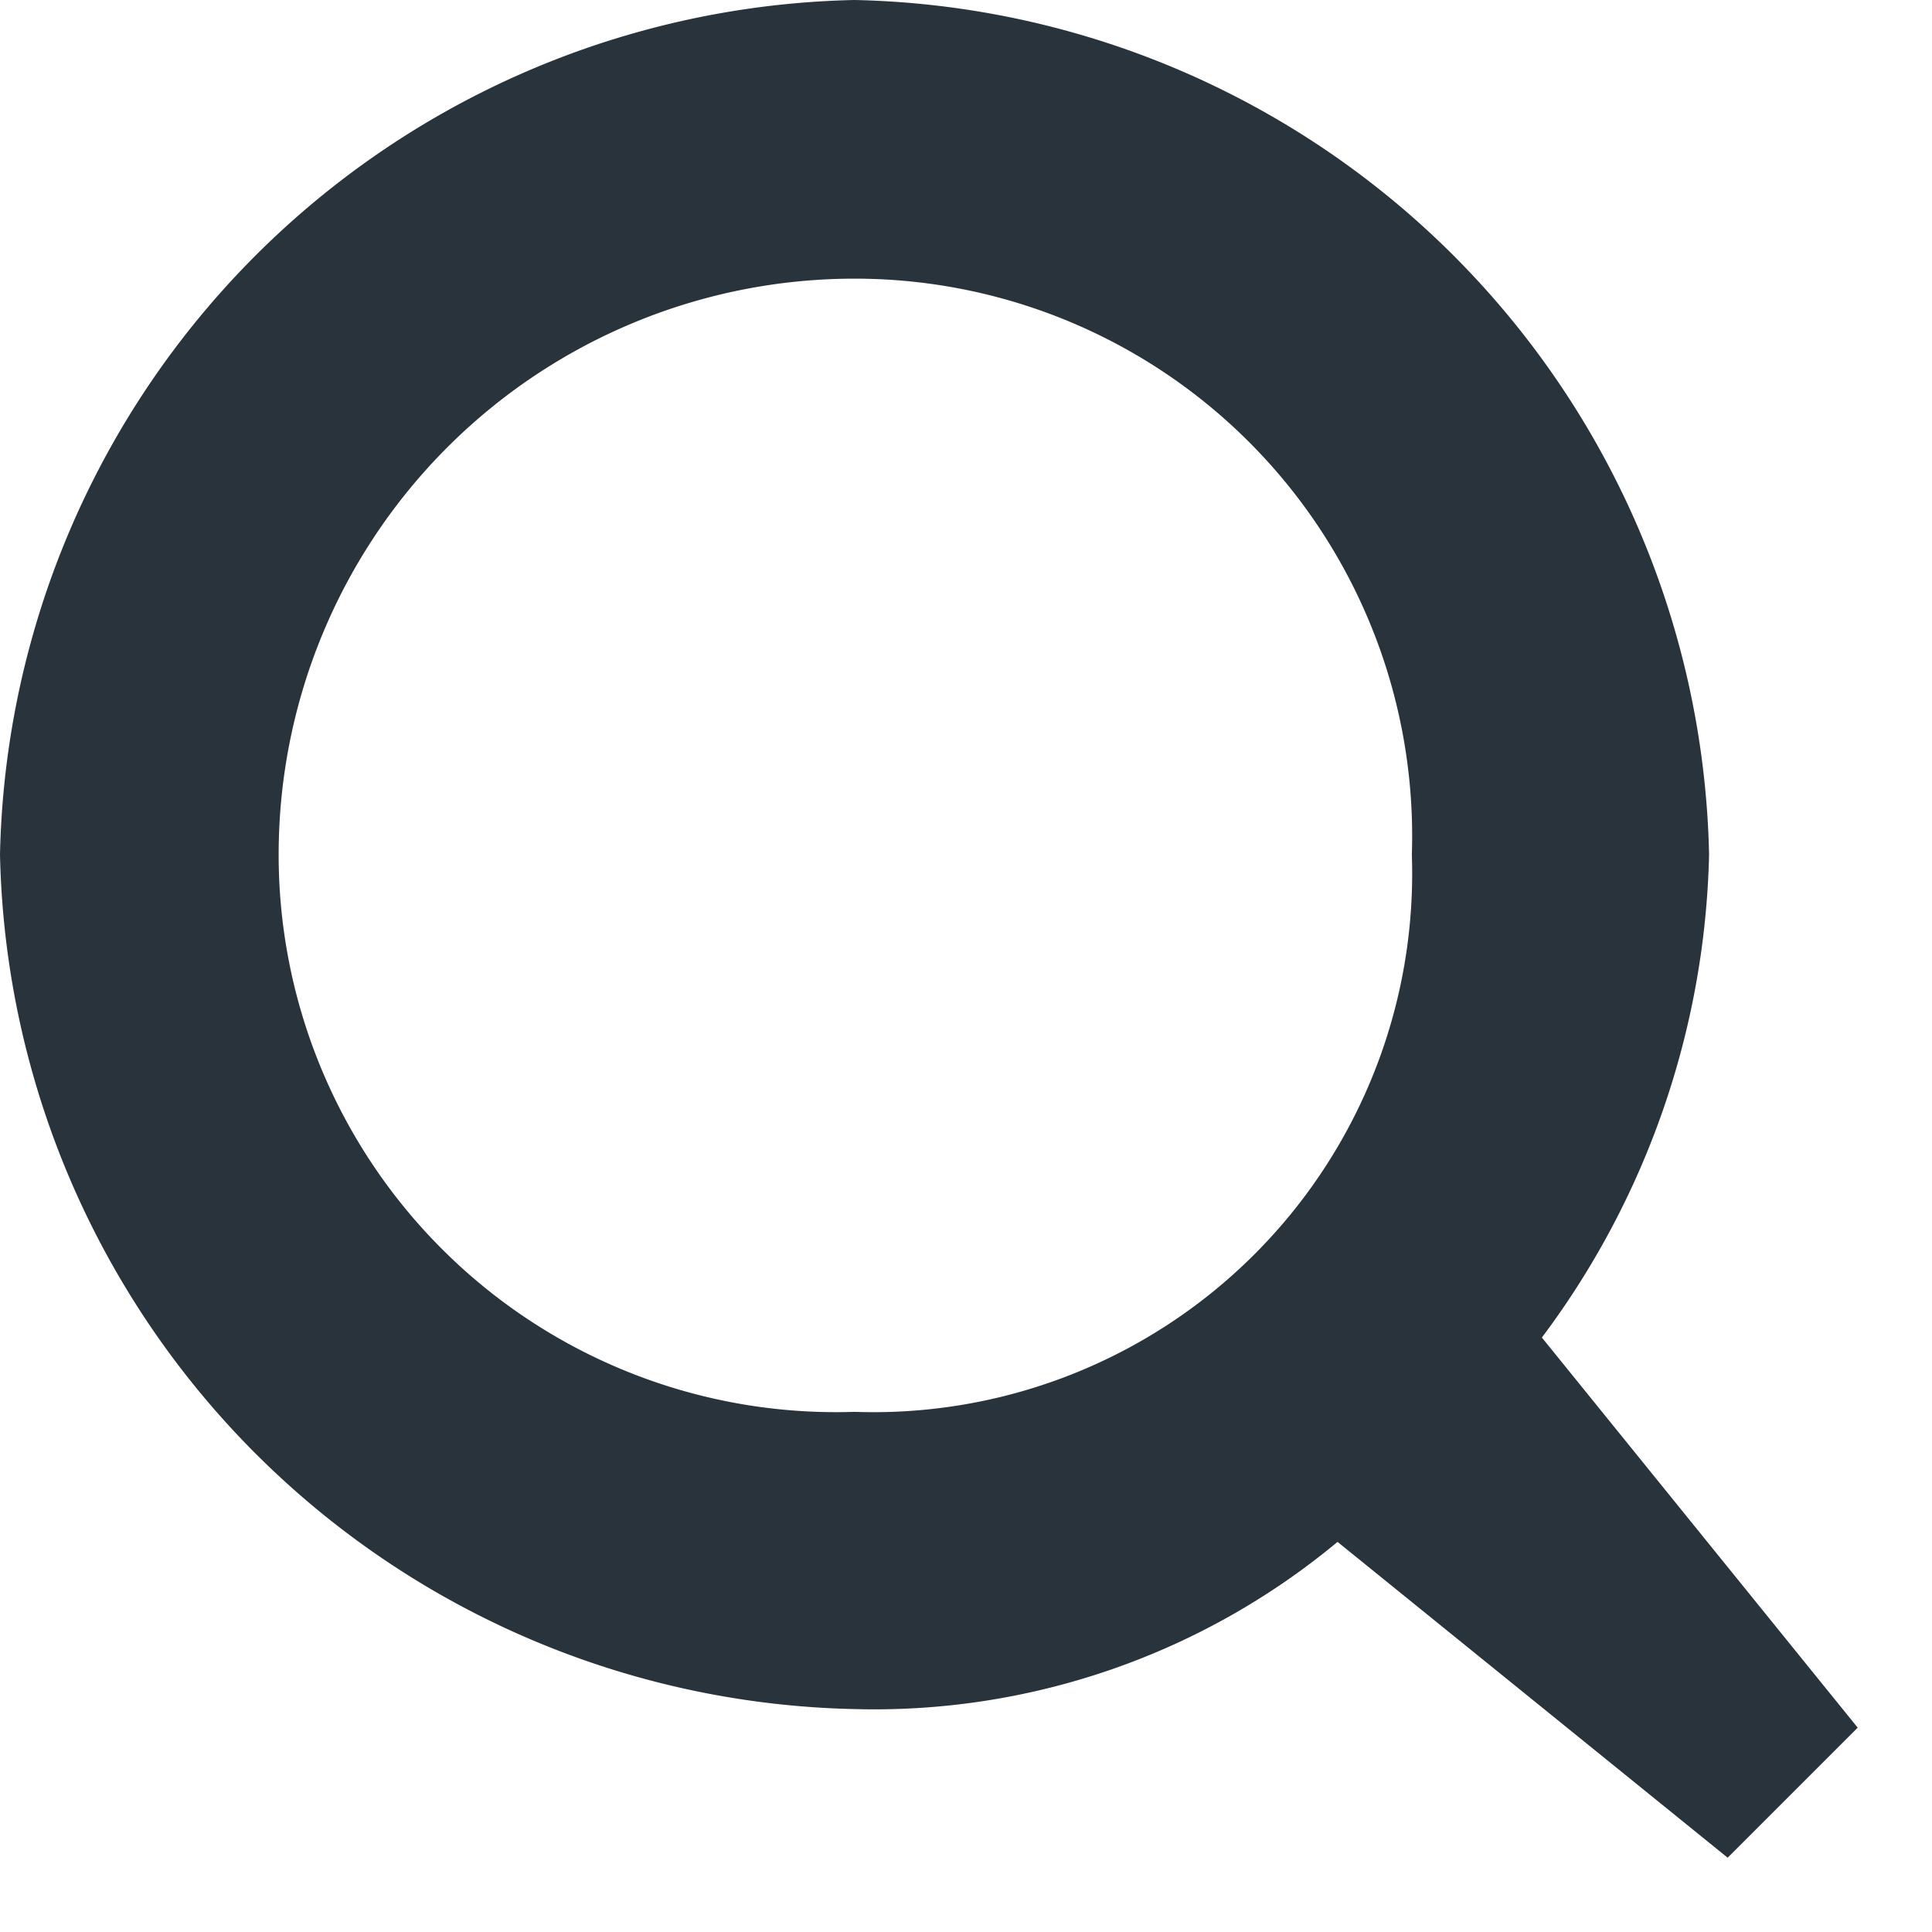 <svg xmlns="http://www.w3.org/2000/svg" viewBox="0 0 1.04 1.04"><defs><style>.cls-1{fill:#28333c;}</style></defs><g id="Layer_2" data-name="Layer 2"><g id="Text"><path class="cls-1" d="M.93,1,.72.83A.39.39,0,0,1,.46.92.47.47,0,0,1,0,.46.47.47,0,0,1,.46,0,.47.47,0,0,1,.92.46.45.45,0,0,1,.83.72L1,.93ZM.46.15A.31.31,0,0,0,.15.46a.3.3,0,0,0,.31.3.29.29,0,0,0,.3-.3A.3.3,0,0,0,.46.15Z"/></g></g></svg>